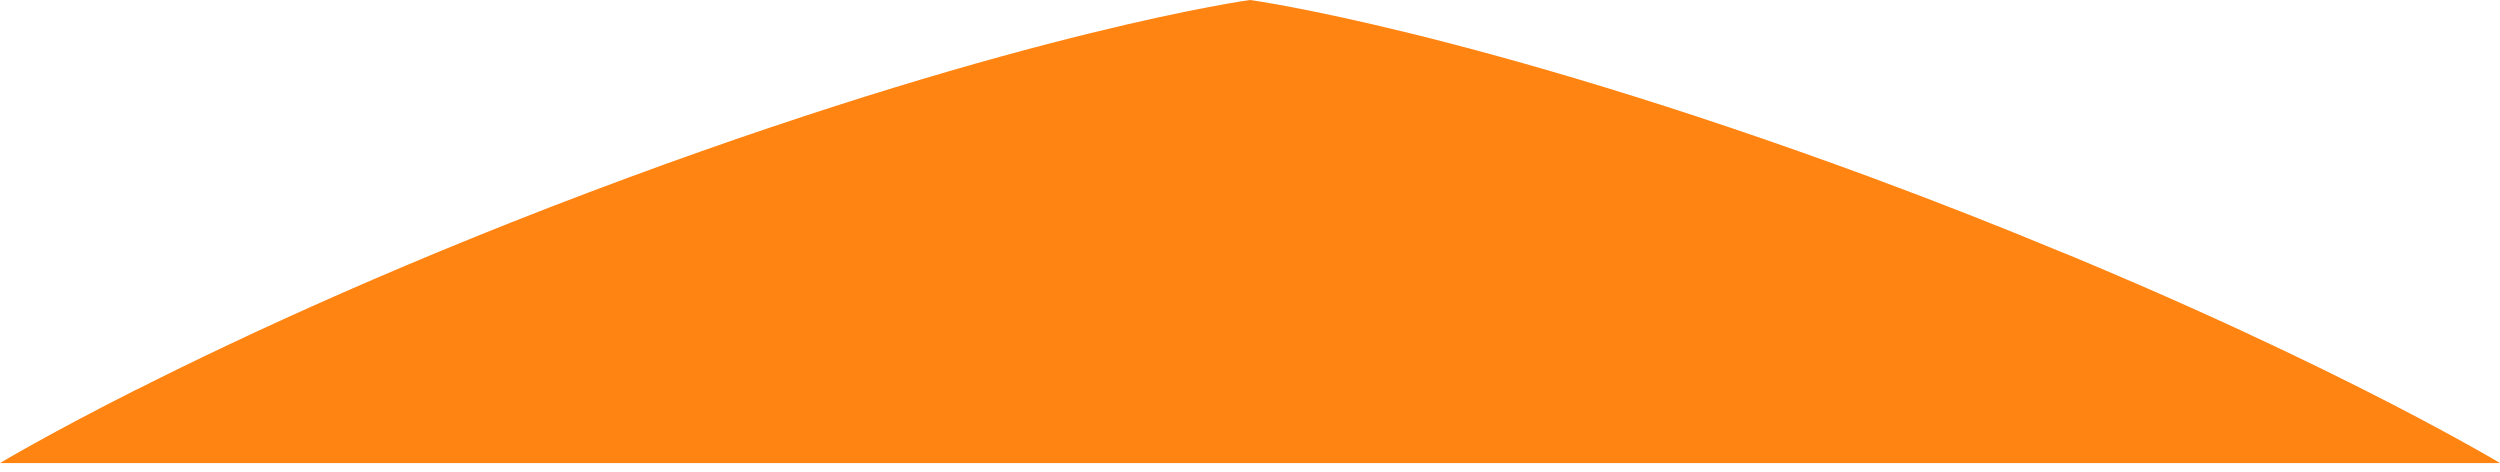 <svg width="106" height="20" viewBox="0 0 106 20" fill="none" xmlns="http://www.w3.org/2000/svg">
<path d="M106 19.634H0C0 19.634 1.998 18.432 5.752 16.534C5.752 16.534 5.777 16.522 5.835 16.498C10.372 14.208 17.439 10.93 26.637 7.532C43.56 1.285 53 0 53 0C53 0 62.44 1.285 79.363 7.532C82.21 8.585 84.848 9.627 87.27 10.632C87.379 10.674 87.479 10.715 87.562 10.751C87.62 10.769 87.678 10.793 87.728 10.817C87.845 10.864 87.92 10.894 87.945 10.906C89.751 11.661 91.433 12.387 92.981 13.083C98.541 15.576 102.437 17.635 104.435 18.742C105.468 19.313 106 19.634 106 19.634Z" fill="#FF8412"/>
</svg>
